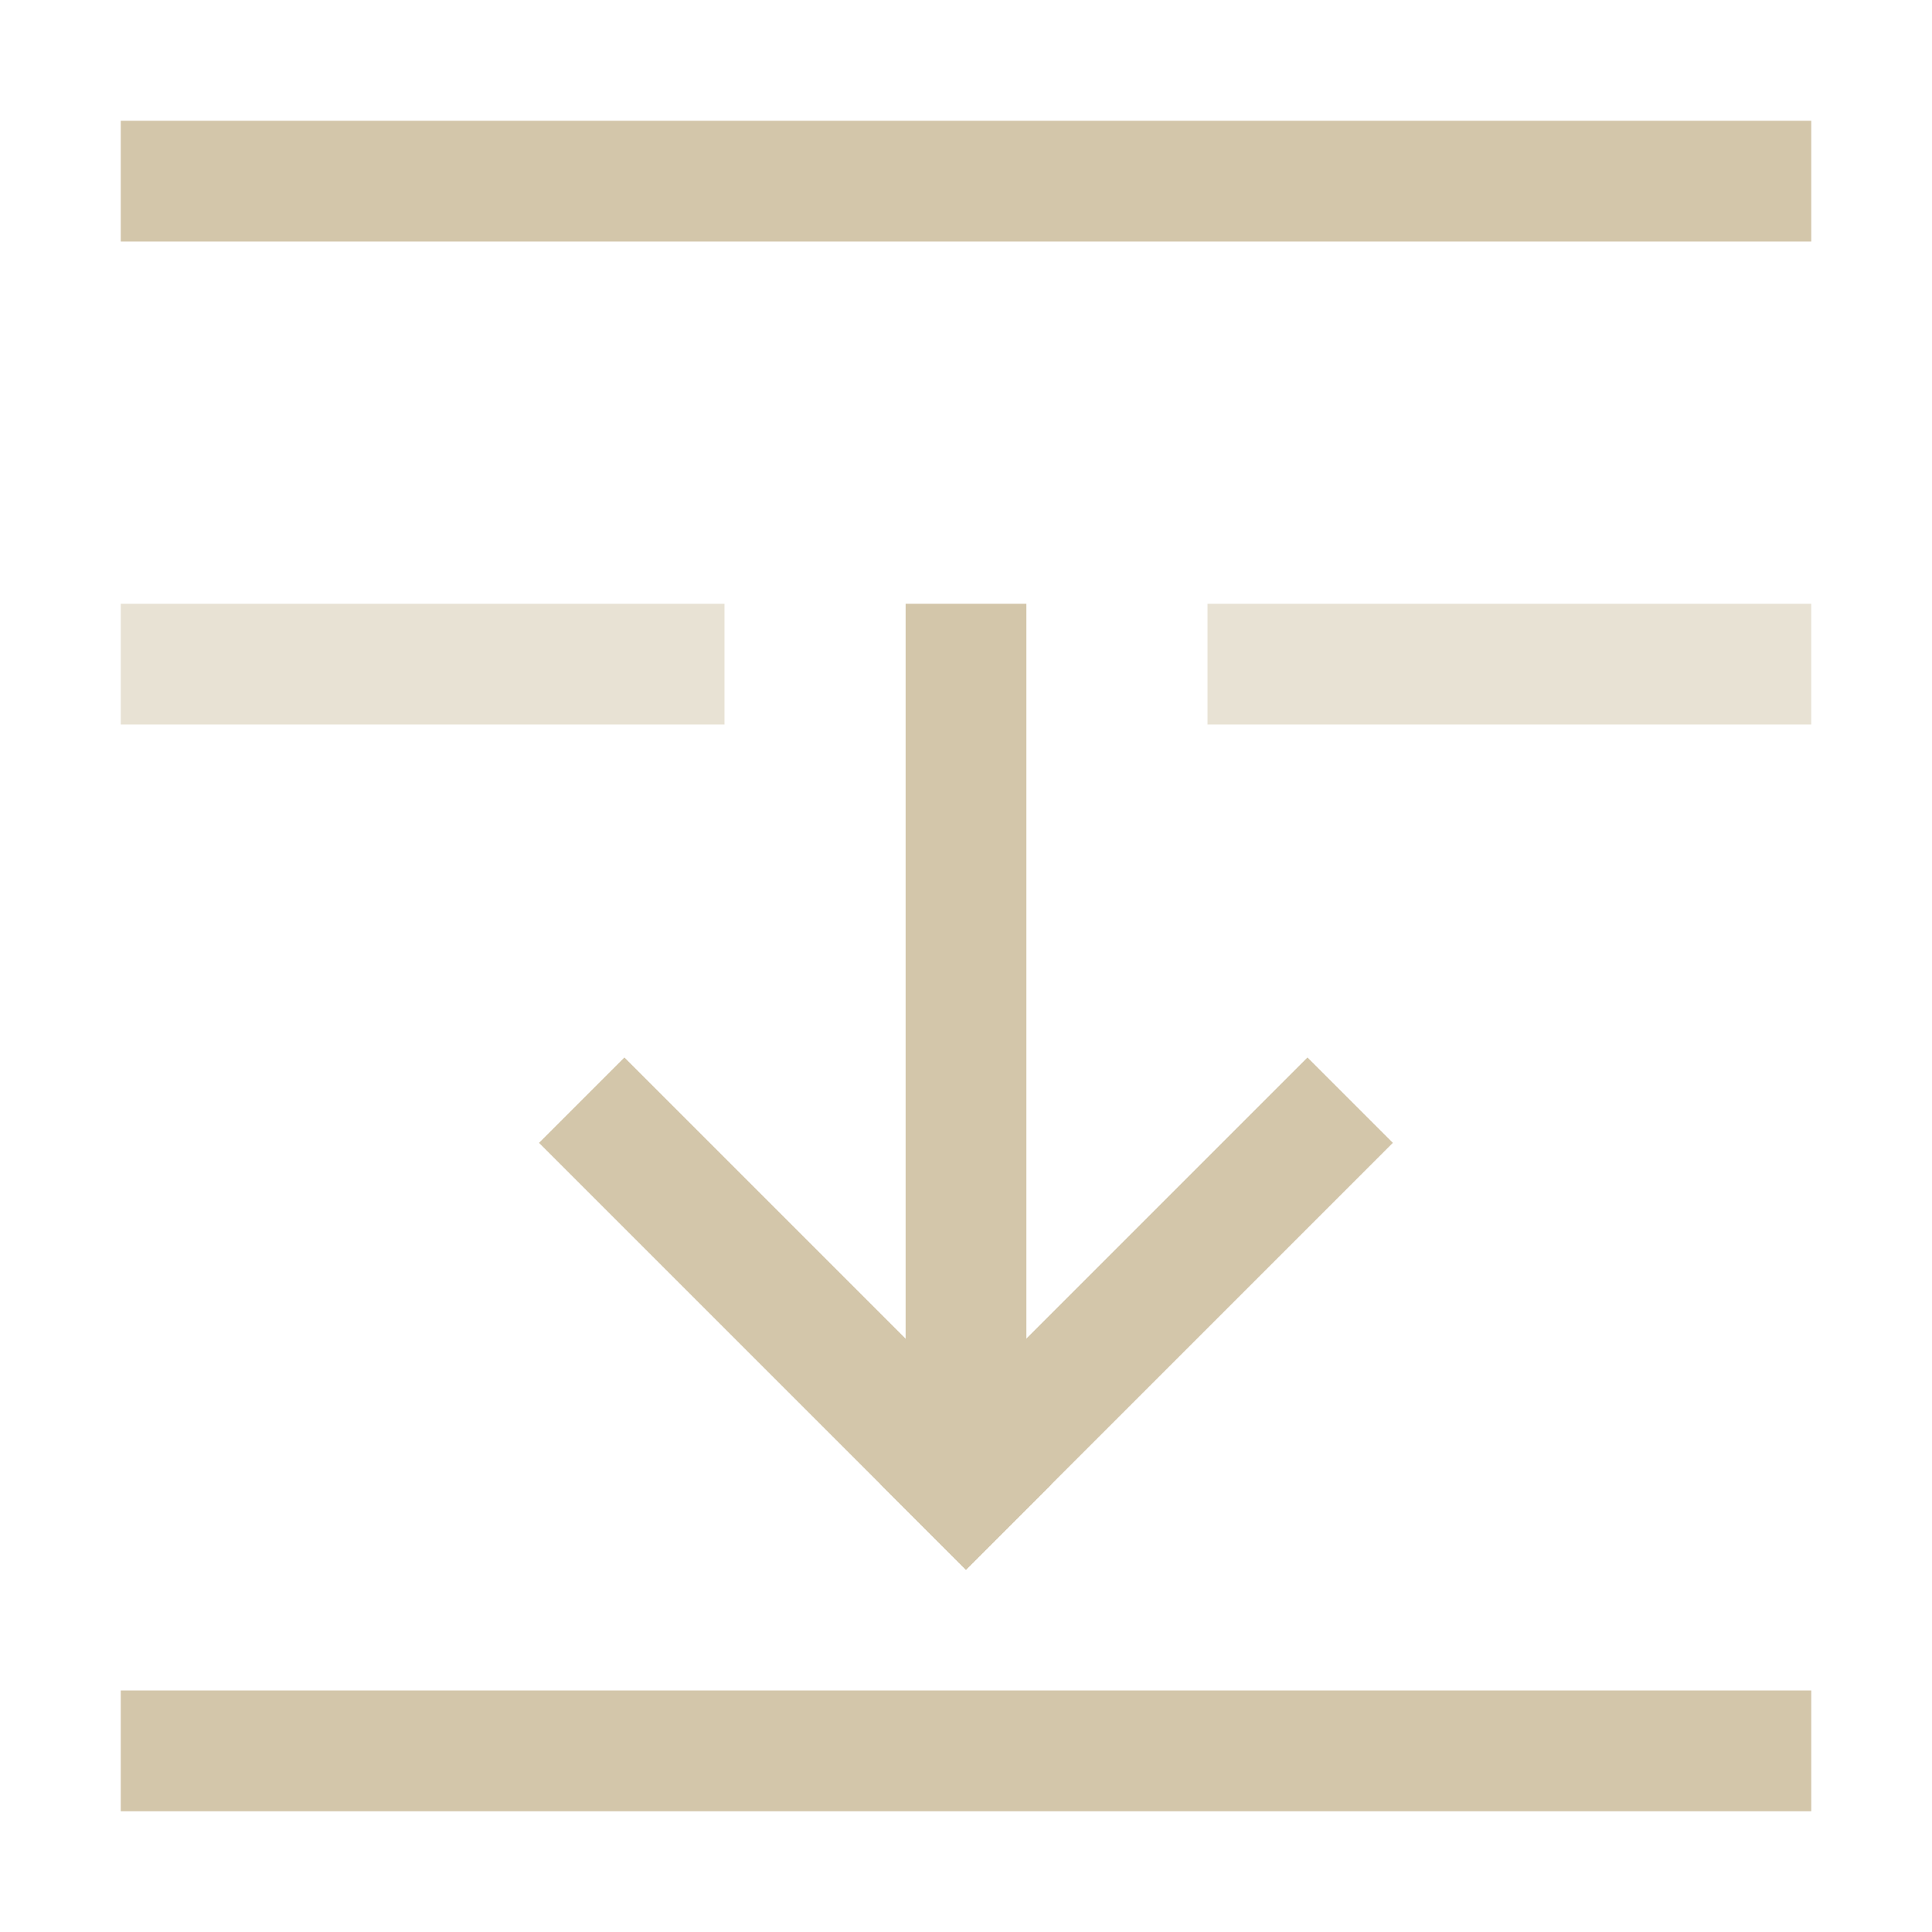 <svg xmlns="http://www.w3.org/2000/svg" width="16" height="16"><path d="M7.5 5h1v7h-1z" style="fill:#D3C6AA;stroke-width:1.871;stroke-linecap:square;paint-order:stroke fill markers;stop-color:#000"/><path d="M9.849 2.536h5v1h-5z" style="fill:#D3C6AA;stroke-width:2;stroke-linecap:square;paint-order:stroke fill markers;stop-color:#000" transform="rotate(45)"/><path d="M-1.464 13.849h5v1h-5z" style="fill:#D3C6AA;stroke-width:2;stroke-linecap:square;paint-order:stroke fill markers;stop-color:#000" transform="scale(-1 1) rotate(45)"/><path d="M1 14h14v1H1z" style="fill:#D3C6AA;stroke-width:2;stroke-linecap:square;paint-order:stroke fill markers;stop-color:#000"/><path d="M1 5v1h5V5Zm9 0v1h5V5Z" style="opacity:.5;fill:#D3C6AA;stroke-width:2;stroke-linecap:square;paint-order:stroke fill markers;stop-color:#000"/><path d="M1 1h14v1H1z" style="fill:#D3C6AA;stroke-width:2;stroke-linecap:square;paint-order:stroke fill markers;stop-color:#000"/></svg>